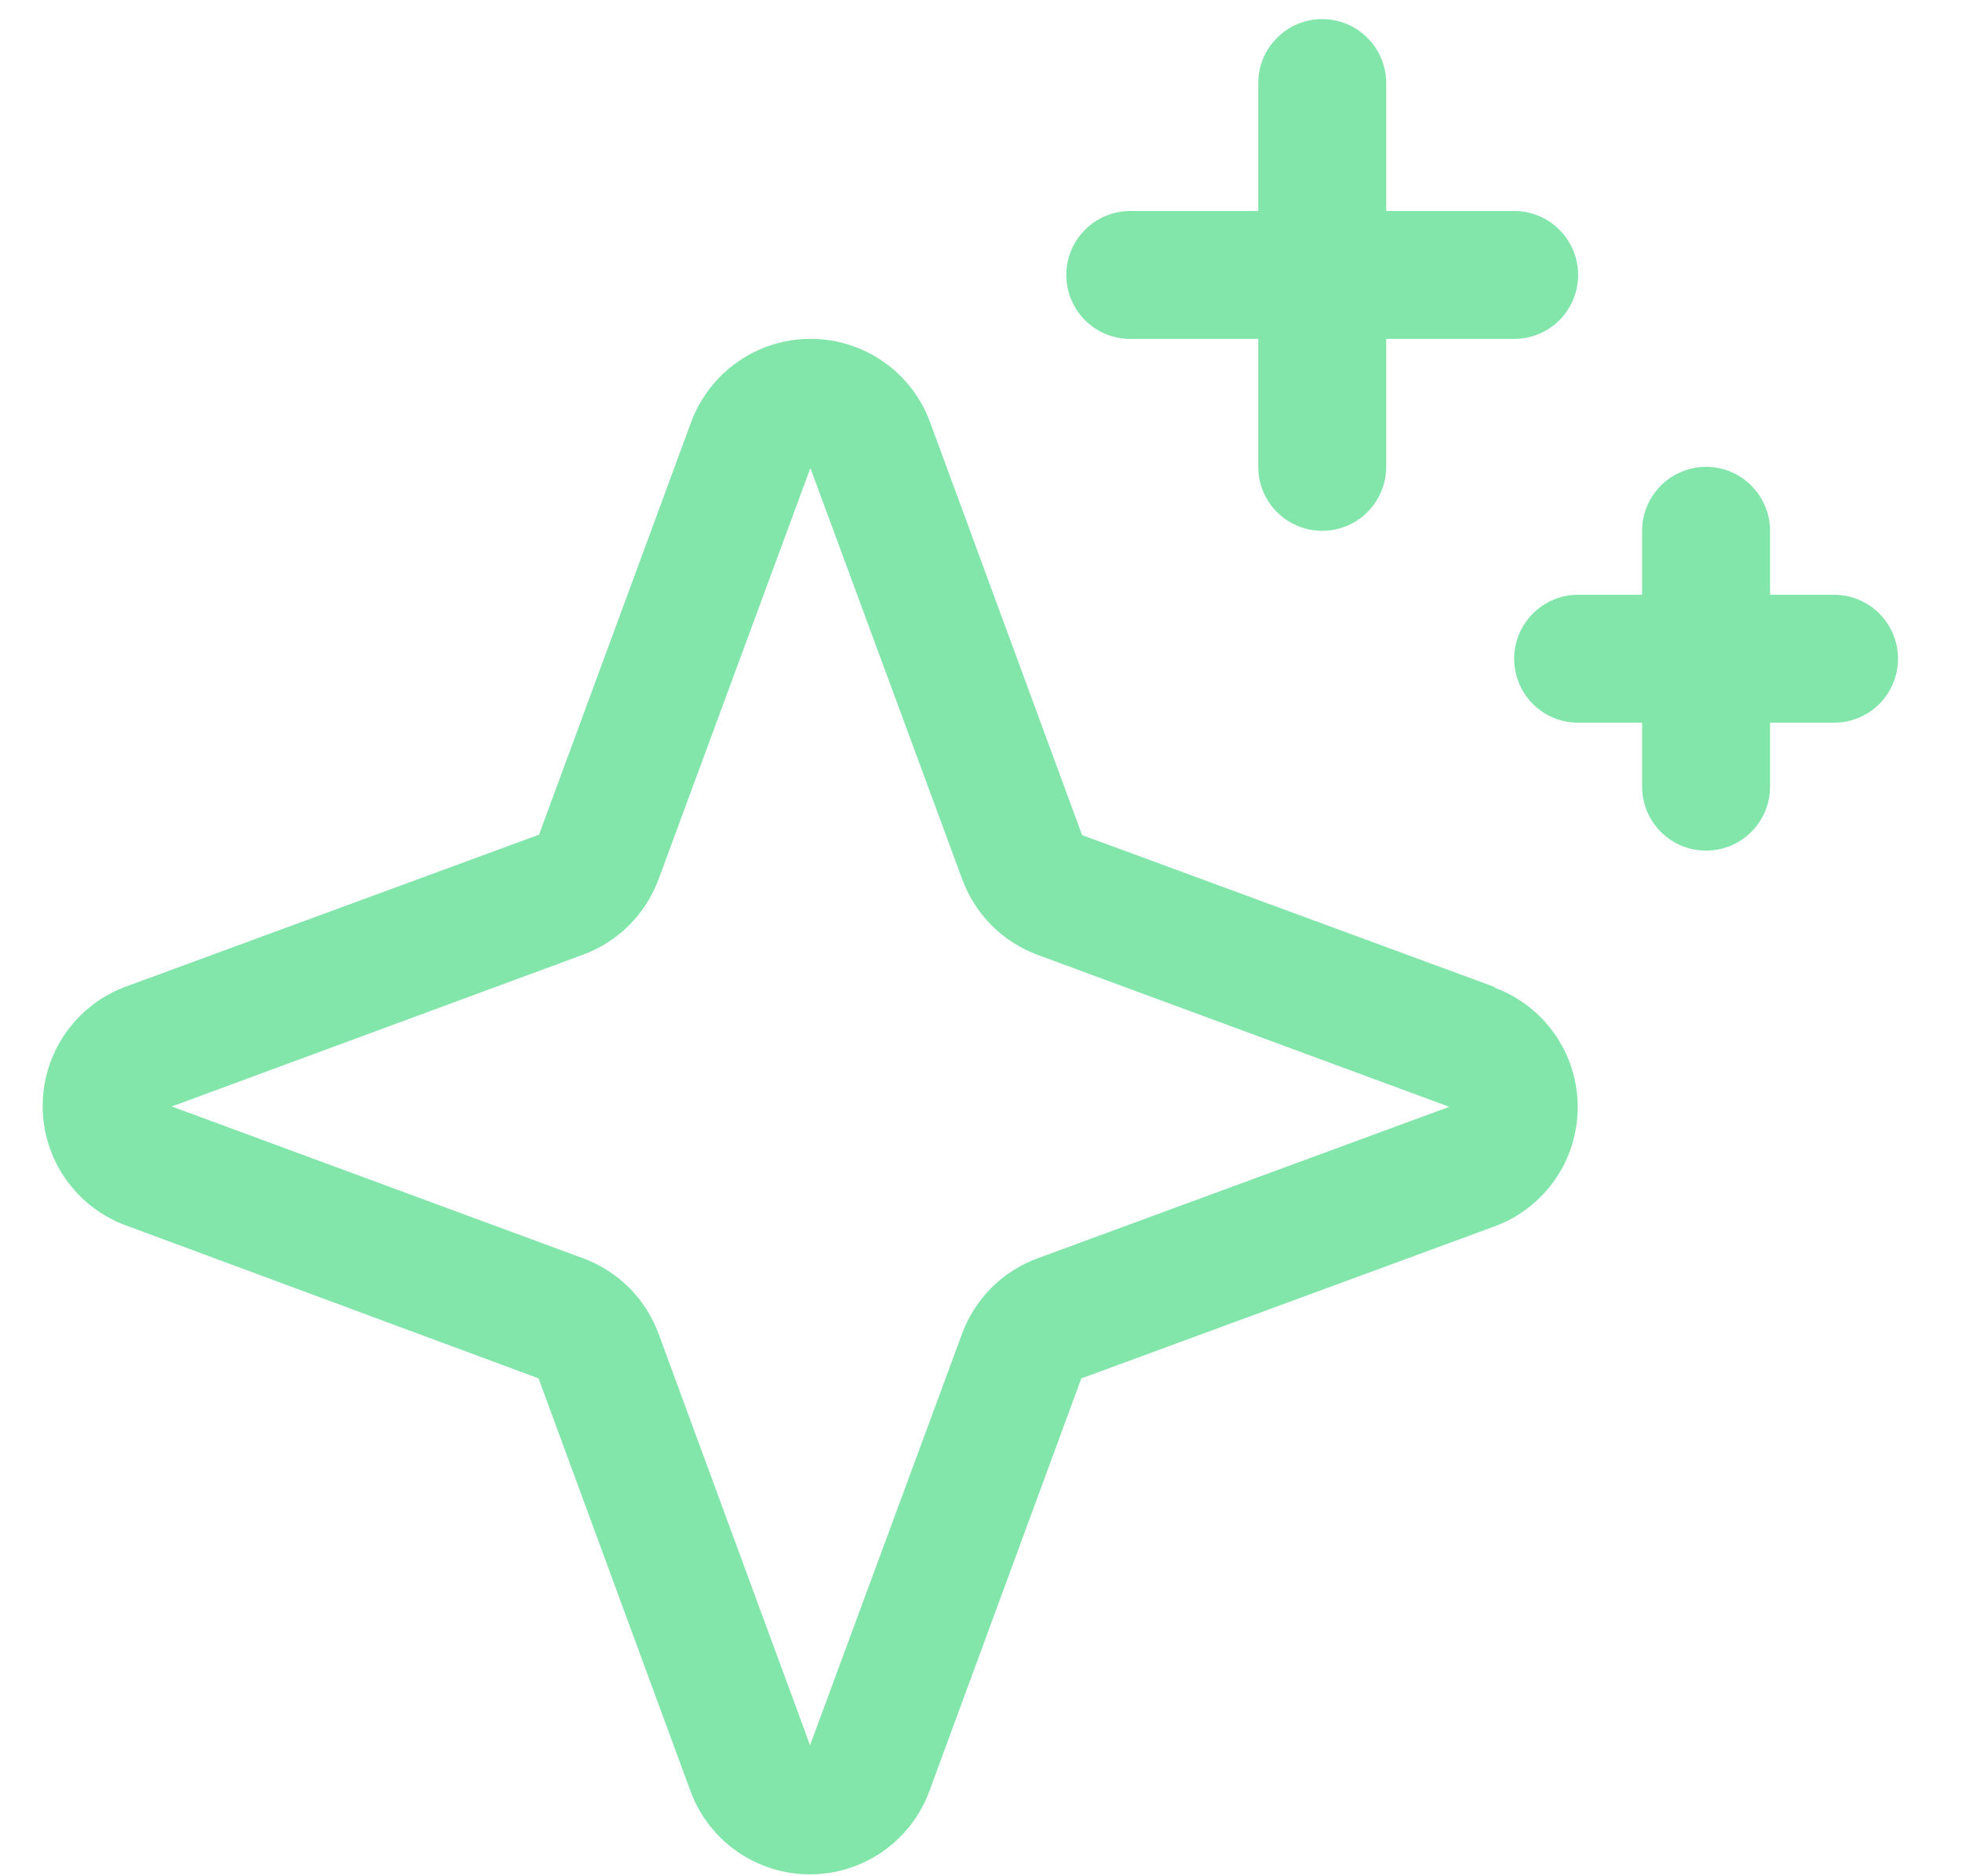 <svg width="23" height="22" viewBox="0 0 23 22" fill="none" xmlns="http://www.w3.org/2000/svg">
<path d="M17.523 11.574L12.685 9.792L10.903 4.95C10.798 4.664 10.607 4.416 10.357 4.242C10.106 4.067 9.808 3.973 9.503 3.973C9.198 3.973 8.899 4.067 8.649 4.242C8.399 4.416 8.208 4.664 8.102 4.95L6.319 9.787L1.477 11.568C1.19 11.673 0.943 11.864 0.768 12.115C0.594 12.365 0.5 12.663 0.5 12.969C0.5 13.274 0.594 13.572 0.768 13.822C0.943 14.073 1.19 14.264 1.477 14.369L6.313 16.162L8.094 21.001C8.199 21.288 8.39 21.535 8.641 21.71C8.891 21.884 9.189 21.978 9.494 21.978C9.8 21.978 10.098 21.884 10.348 21.71C10.599 21.535 10.79 21.288 10.895 21.001L12.676 16.163L17.518 14.381C17.805 14.276 18.052 14.085 18.227 13.835C18.402 13.584 18.495 13.286 18.495 12.981C18.495 12.675 18.402 12.377 18.227 12.127C18.052 11.876 17.805 11.686 17.518 11.58L17.523 11.574ZM12.162 14.755C11.959 14.83 11.775 14.947 11.622 15.1C11.47 15.253 11.352 15.437 11.278 15.639L9.496 20.464L7.719 15.636C7.644 15.434 7.527 15.251 7.375 15.099C7.223 14.947 7.04 14.83 6.838 14.755L2.014 12.974L6.838 11.193C7.04 11.118 7.223 11.001 7.375 10.849C7.527 10.697 7.644 10.514 7.719 10.313L9.5 5.488L11.281 10.313C11.356 10.515 11.473 10.699 11.626 10.852C11.779 11.005 11.963 11.122 12.165 11.197L16.99 12.978L12.162 14.755ZM12.5 3.224C12.5 3.025 12.579 2.834 12.72 2.694C12.86 2.553 13.051 2.474 13.25 2.474H14.75V0.974C14.75 0.775 14.829 0.585 14.97 0.444C15.11 0.303 15.301 0.224 15.5 0.224C15.699 0.224 15.89 0.303 16.03 0.444C16.171 0.585 16.25 0.775 16.25 0.974V2.474H17.75C17.949 2.474 18.14 2.553 18.28 2.694C18.421 2.834 18.5 3.025 18.5 3.224C18.5 3.423 18.421 3.614 18.28 3.755C18.14 3.895 17.949 3.974 17.75 3.974H16.25V5.474C16.25 5.673 16.171 5.864 16.03 6.005C15.89 6.145 15.699 6.224 15.5 6.224C15.301 6.224 15.11 6.145 14.97 6.005C14.829 5.864 14.75 5.673 14.75 5.474V3.974H13.25C13.051 3.974 12.86 3.895 12.72 3.755C12.579 3.614 12.5 3.423 12.5 3.224ZM22.25 7.724C22.25 7.923 22.171 8.114 22.03 8.255C21.89 8.395 21.699 8.474 21.5 8.474H20.75V9.224C20.75 9.423 20.671 9.614 20.53 9.755C20.39 9.895 20.199 9.974 20 9.974C19.801 9.974 19.61 9.895 19.47 9.755C19.329 9.614 19.25 9.423 19.25 9.224V8.474H18.5C18.301 8.474 18.11 8.395 17.97 8.255C17.829 8.114 17.75 7.923 17.75 7.724C17.75 7.525 17.829 7.335 17.97 7.194C18.11 7.053 18.301 6.974 18.5 6.974H19.25V6.224C19.25 6.025 19.329 5.835 19.47 5.694C19.61 5.553 19.801 5.474 20 5.474C20.199 5.474 20.39 5.553 20.53 5.694C20.671 5.835 20.75 6.025 20.75 6.224V6.974H21.5C21.699 6.974 21.89 7.053 22.03 7.194C22.171 7.335 22.25 7.525 22.25 7.724Z" fill="#82E6AB"/>
</svg>
